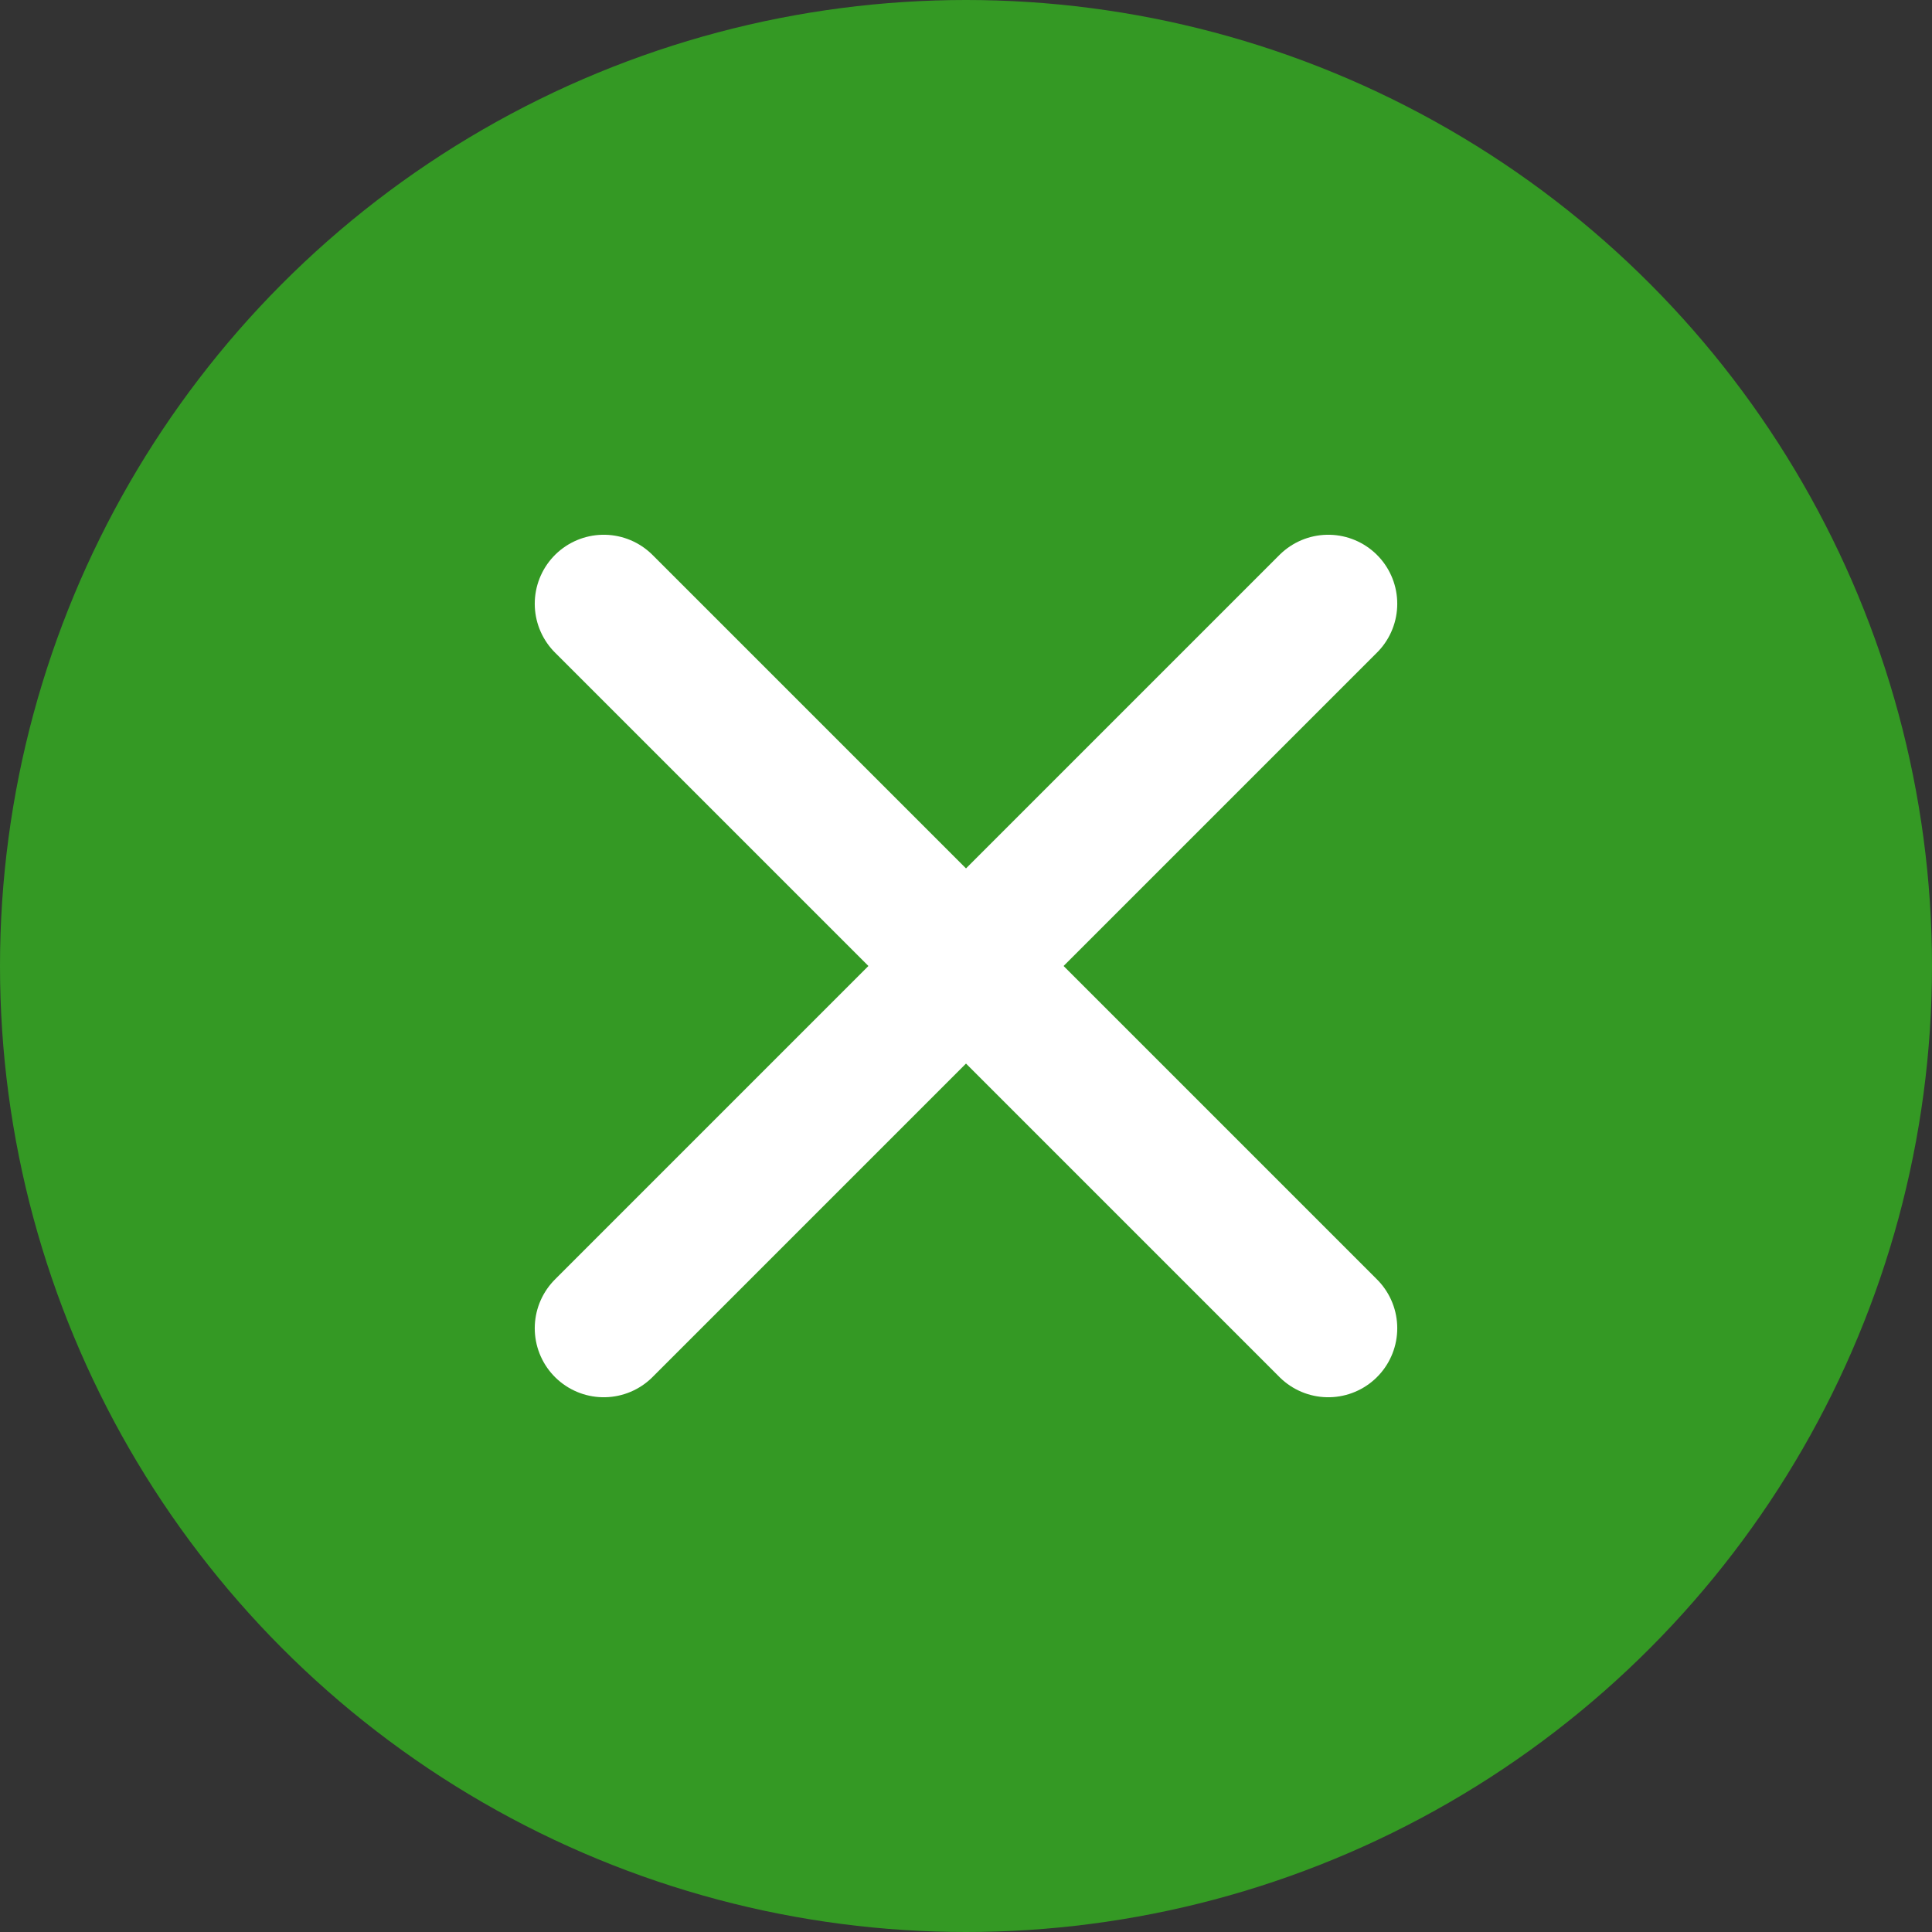 <svg width="28" height="28" viewBox="0 0 28 28" fill="none" xmlns="http://www.w3.org/2000/svg">
<rect x="0" y="0" width="28" height="28" fill="#333333" stroke="none"/>
<circle cx="14" cy="14" r="14" fill="#349924"/>
<path d="M19.25 8.75L8.75 19.25" stroke="white" stroke-width="2" stroke-linecap="round"/>
<path d="M8.75 8.75L19.25 19.25" stroke="white" stroke-width="2" stroke-linecap="round"/>
</svg>
